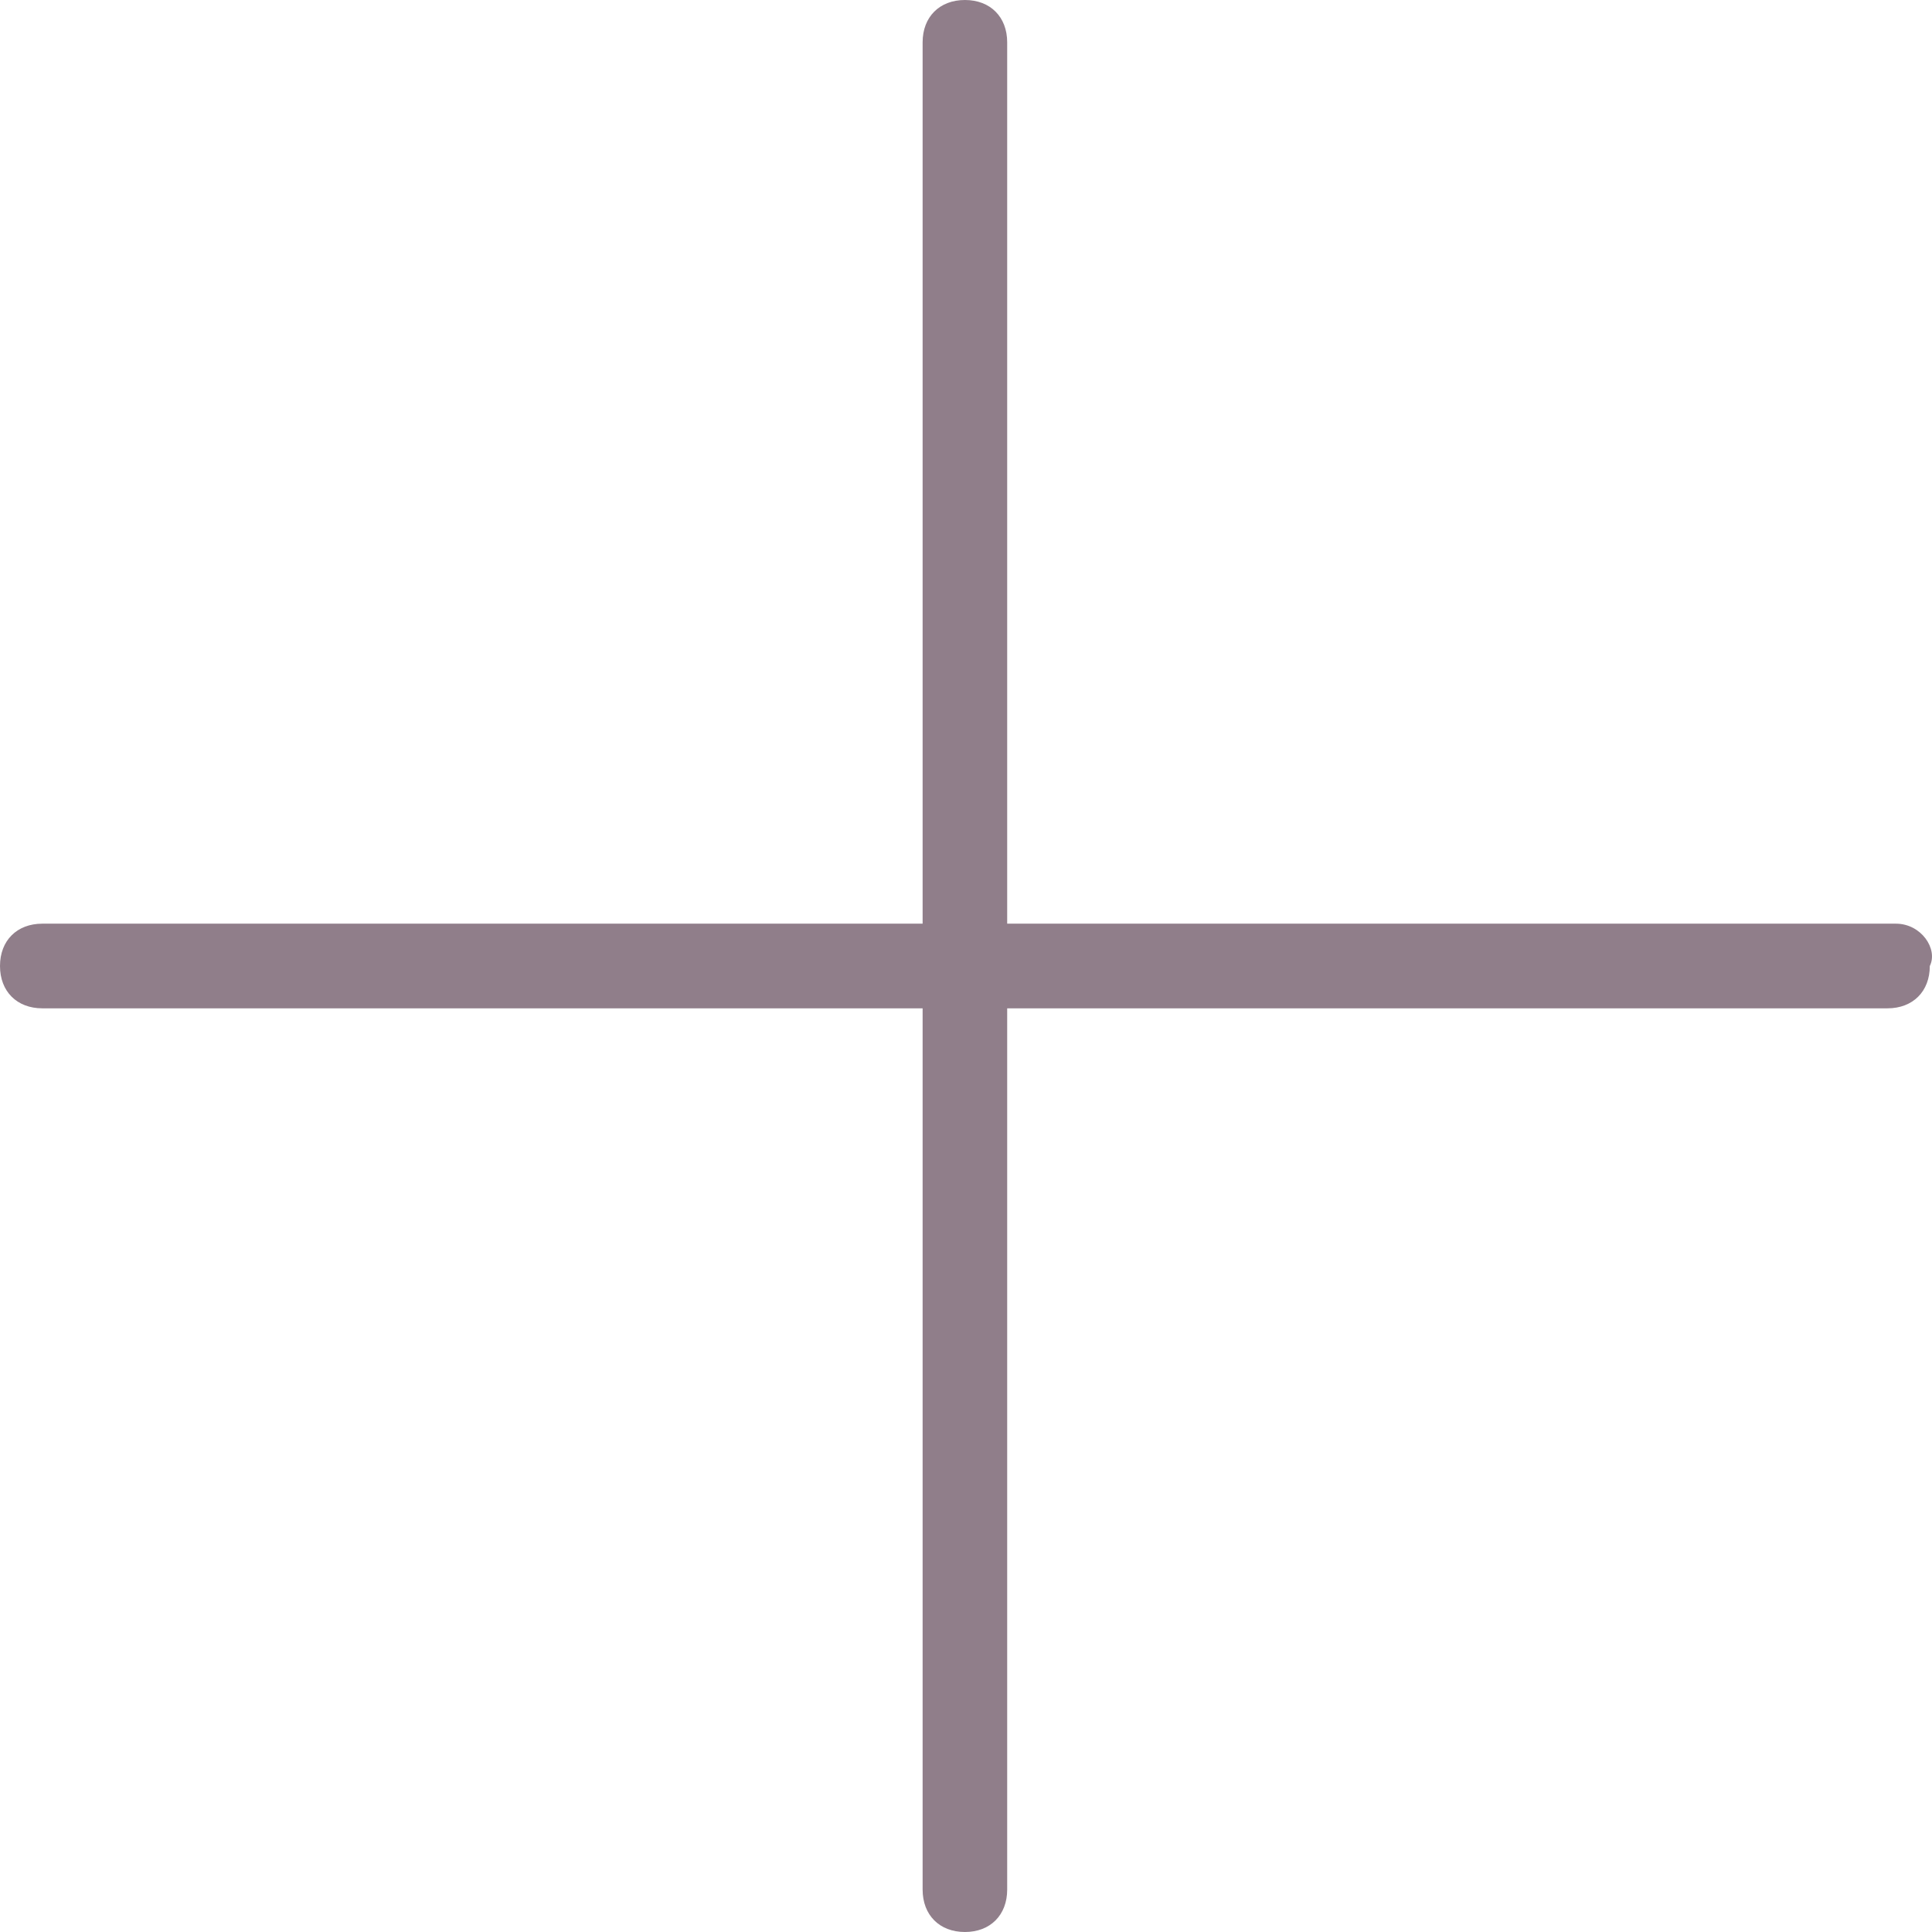 <svg width="22" height="22" viewBox="0 0 22 22" version="1.1" xmlns="http://www.w3.org/2000/svg" xmlns:xlink="http://www.w3.org/1999/xlink">
<title>add</title>
<desc>Created using Figma</desc>
<g id="Canvas" transform="translate(-1132 -3213)">
<g id="add">
<use xlink:href="#path0_fill" transform="translate(1132 3213)" fill="#907E8A"/>
</g>
</g>
<defs>
<path id="path0_fill" d="M 21.589 10.518L 11.469 10.518L 11.469 0.482C 11.469 0.193 11.277 0 10.988 0C 10.698 0 10.506 0.193 10.506 0.482L 10.506 10.518L 0.482 10.518C 0.193 10.518 0 10.71 0 11C 0 11.29 0.193 11.482 0.482 11.482L 10.506 11.482L 10.506 21.517C 10.506 21.807 10.698 22 10.988 22C 11.277 22 11.469 21.807 11.469 21.517L 11.469 11.482L 21.493 11.482C 21.782 11.482 21.975 11.29 21.975 11C 22.071 10.807 21.878 10.518 21.589 10.518Z"/>
</defs>
</svg>
